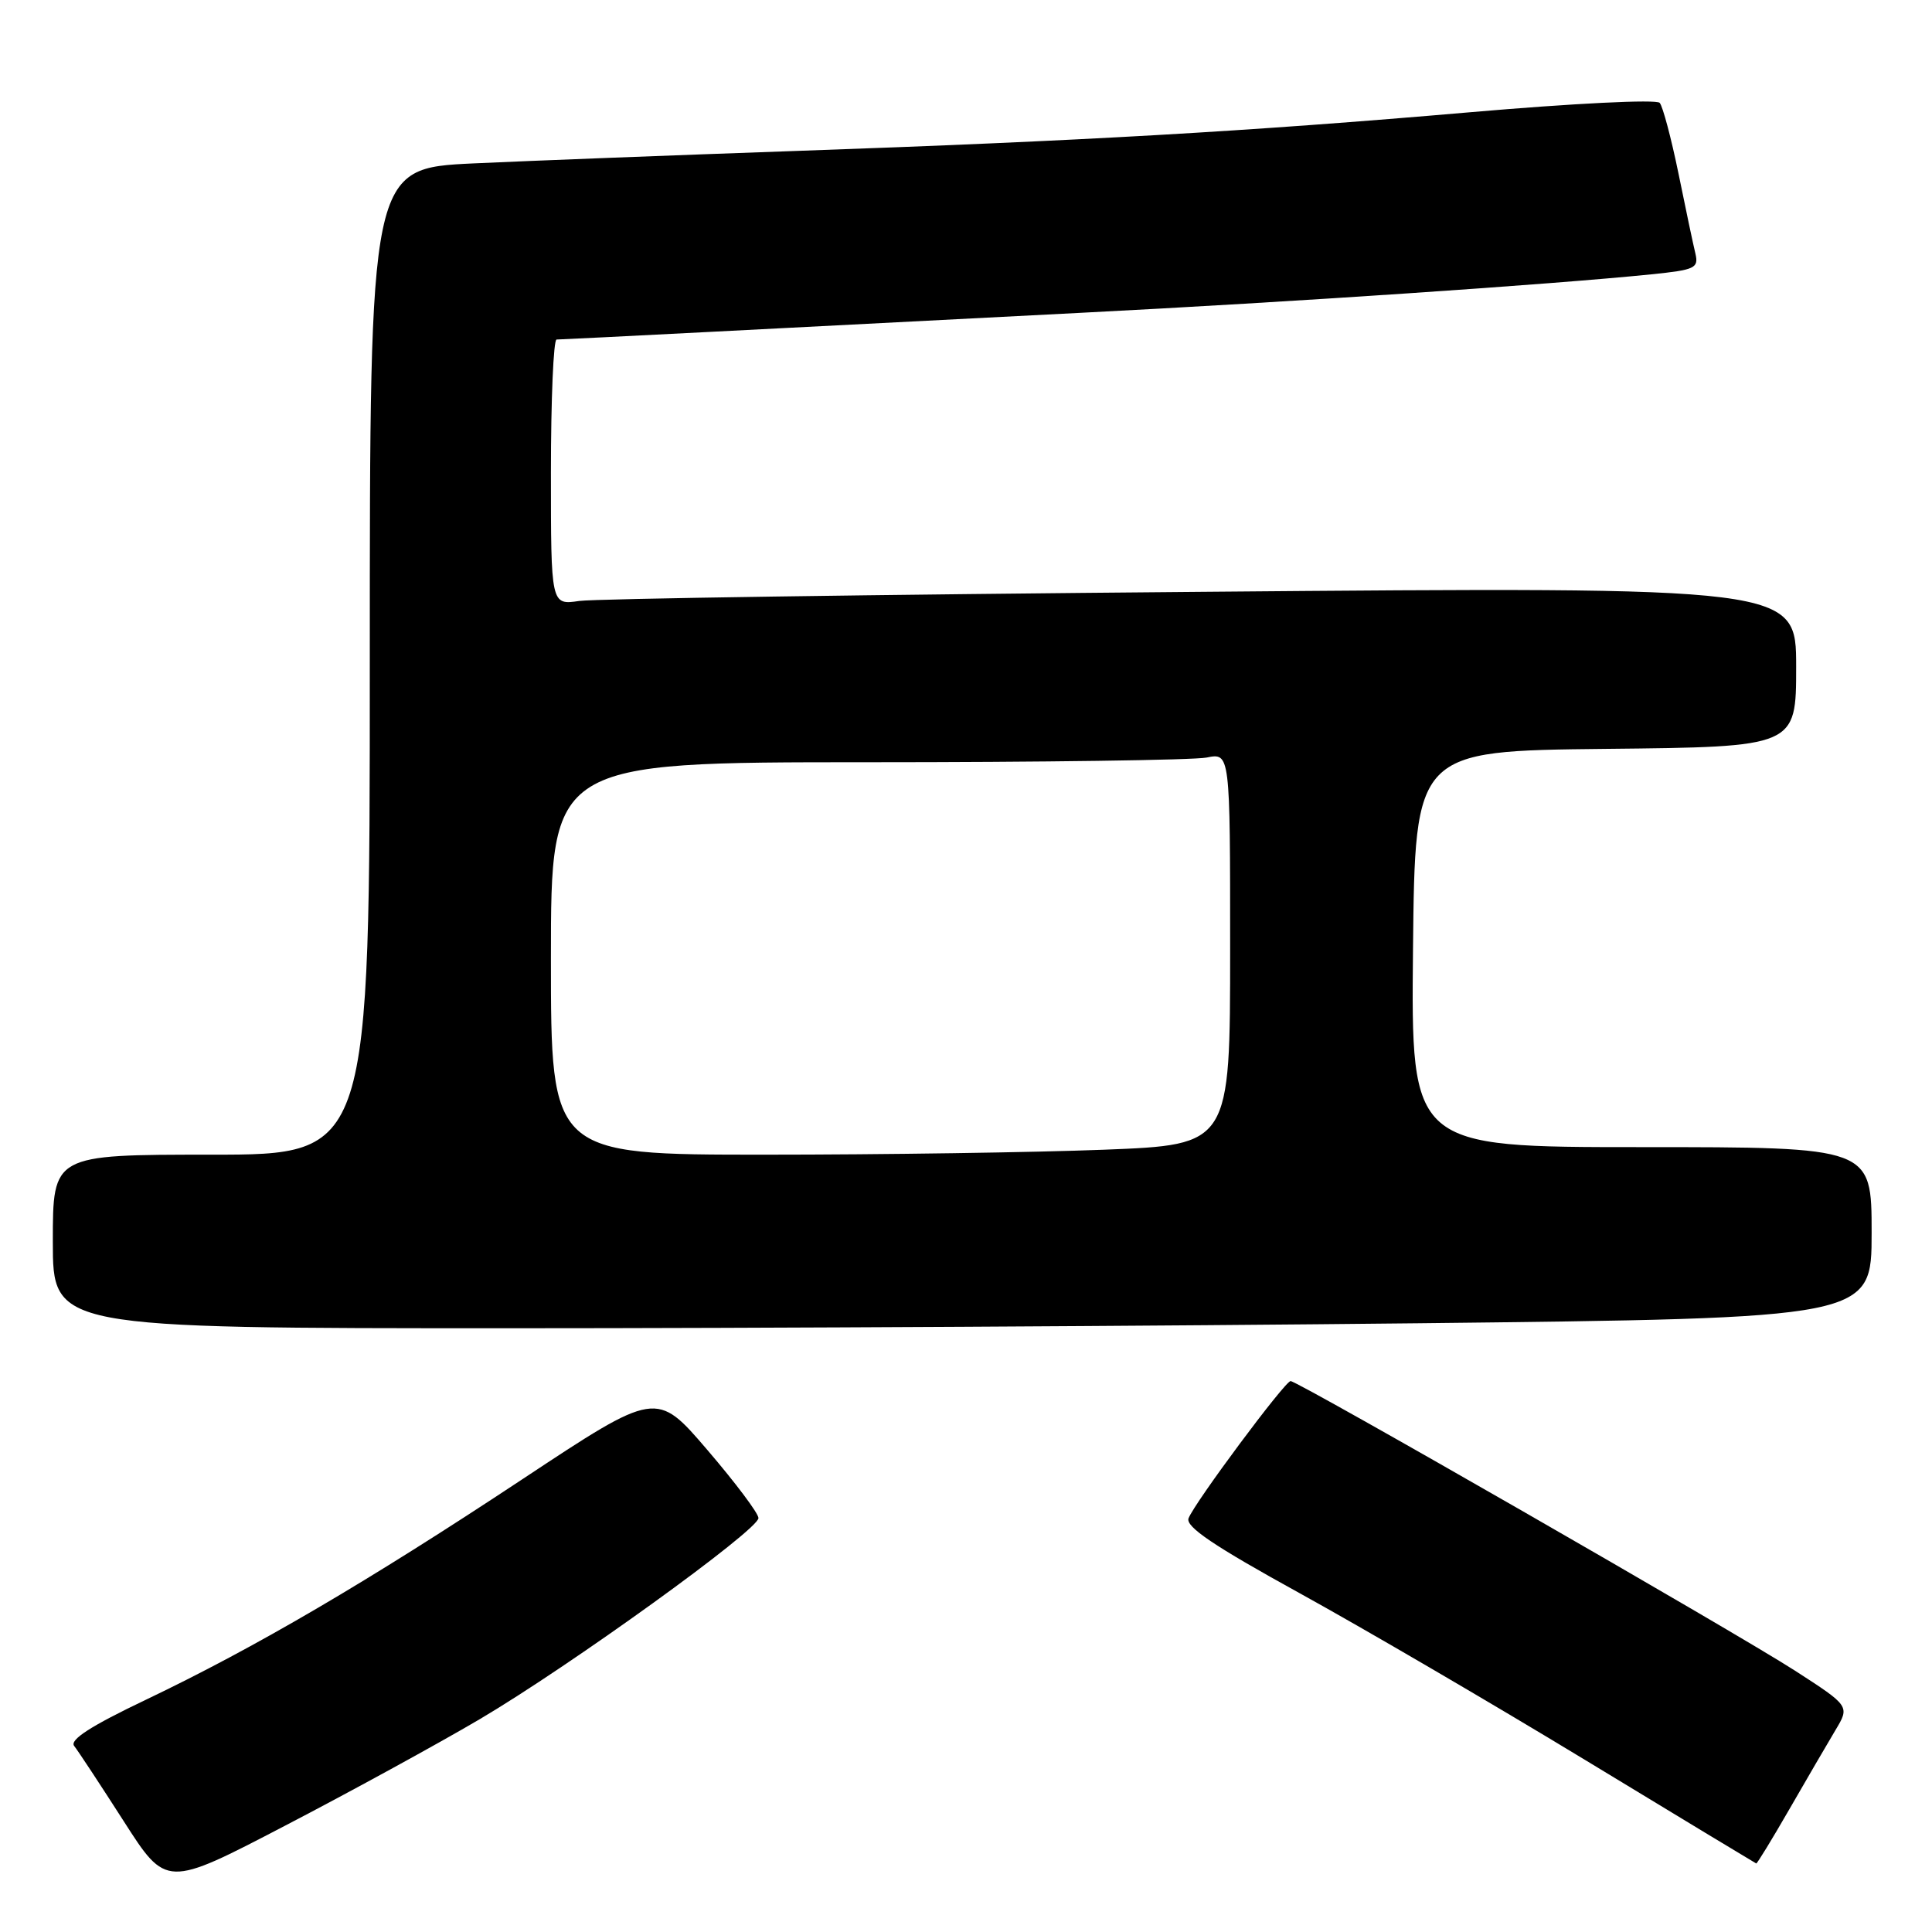 <?xml version="1.0" encoding="UTF-8" standalone="no"?>
<!DOCTYPE svg PUBLIC "-//W3C//DTD SVG 1.1//EN" "http://www.w3.org/Graphics/SVG/1.1/DTD/svg11.dtd" >
<svg xmlns="http://www.w3.org/2000/svg" xmlns:xlink="http://www.w3.org/1999/xlink" version="1.1" viewBox="0 0 256 256">
 <g >
 <path fill="currentColor"
d=" M 63.52 227.83 C 75.48 220.78 100.50 202.73 100.50 201.15 C 100.50 200.53 97.46 196.48 93.74 192.14 C 86.98 184.25 86.98 184.25 69.24 195.99 C 48.61 209.64 33.88 218.27 19.32 225.23 C 12.00 228.72 9.19 230.54 9.83 231.35 C 10.33 231.98 13.28 236.46 16.39 241.31 C 22.03 250.12 22.03 250.12 37.76 241.92 C 46.42 237.42 58.01 231.07 63.52 227.83 Z  M 237.09 239.75 C 239.39 235.76 242.13 231.05 243.19 229.28 C 245.12 226.07 245.12 226.07 237.81 221.35 C 229.82 216.21 171.99 183.00 171.01 183.00 C 170.27 183.00 158.28 199.11 157.49 201.18 C 157.06 202.29 160.83 204.84 172.18 211.09 C 180.58 215.72 197.59 225.65 209.98 233.17 C 222.36 240.69 232.59 246.87 232.71 246.92 C 232.82 246.96 234.79 243.74 237.09 239.75 Z  M 187.84 175.34 C 248.00 174.67 248.00 174.67 248.00 163.34 C 248.00 152.00 248.00 152.00 217.48 152.00 C 186.97 152.00 186.97 152.00 187.23 125.75 C 187.50 99.50 187.50 99.50 212.75 99.23 C 238.00 98.97 238.00 98.97 238.00 88.36 C 238.00 77.75 238.00 77.75 159.25 78.42 C 115.94 78.78 78.81 79.33 76.75 79.63 C 73.00 80.18 73.00 80.18 73.00 62.59 C 73.00 52.91 73.34 45.00 73.75 44.99 C 74.16 44.99 83.28 44.53 94.00 43.98 C 104.72 43.43 126.78 42.30 143.00 41.46 C 171.25 40.02 205.40 37.71 218.82 36.35 C 224.60 35.76 225.10 35.53 224.65 33.60 C 224.37 32.45 223.36 27.68 222.41 23.00 C 221.45 18.32 220.33 14.11 219.92 13.63 C 219.49 13.14 208.48 13.69 194.83 14.87 C 165.19 17.43 143.50 18.67 105.50 20.00 C 89.55 20.56 70.31 21.30 62.75 21.65 C 49.00 22.30 49.00 22.30 49.00 87.65 C 49.00 153.00 49.00 153.00 28.00 153.00 C 7.00 153.00 7.00 153.00 7.00 164.50 C 7.00 176.00 7.00 176.00 67.34 176.00 C 100.52 176.00 154.74 175.70 187.84 175.34 Z  M 73.00 127.00 C 73.00 101.00 73.00 101.00 114.88 101.00 C 137.91 101.00 158.16 100.72 159.88 100.38 C 163.00 99.75 163.00 99.75 163.00 125.72 C 163.00 151.69 163.00 151.69 146.34 152.34 C 137.18 152.70 116.93 153.00 101.34 153.00 C 73.00 153.00 73.00 153.00 73.00 127.00 Z "/>
</g>
</svg>